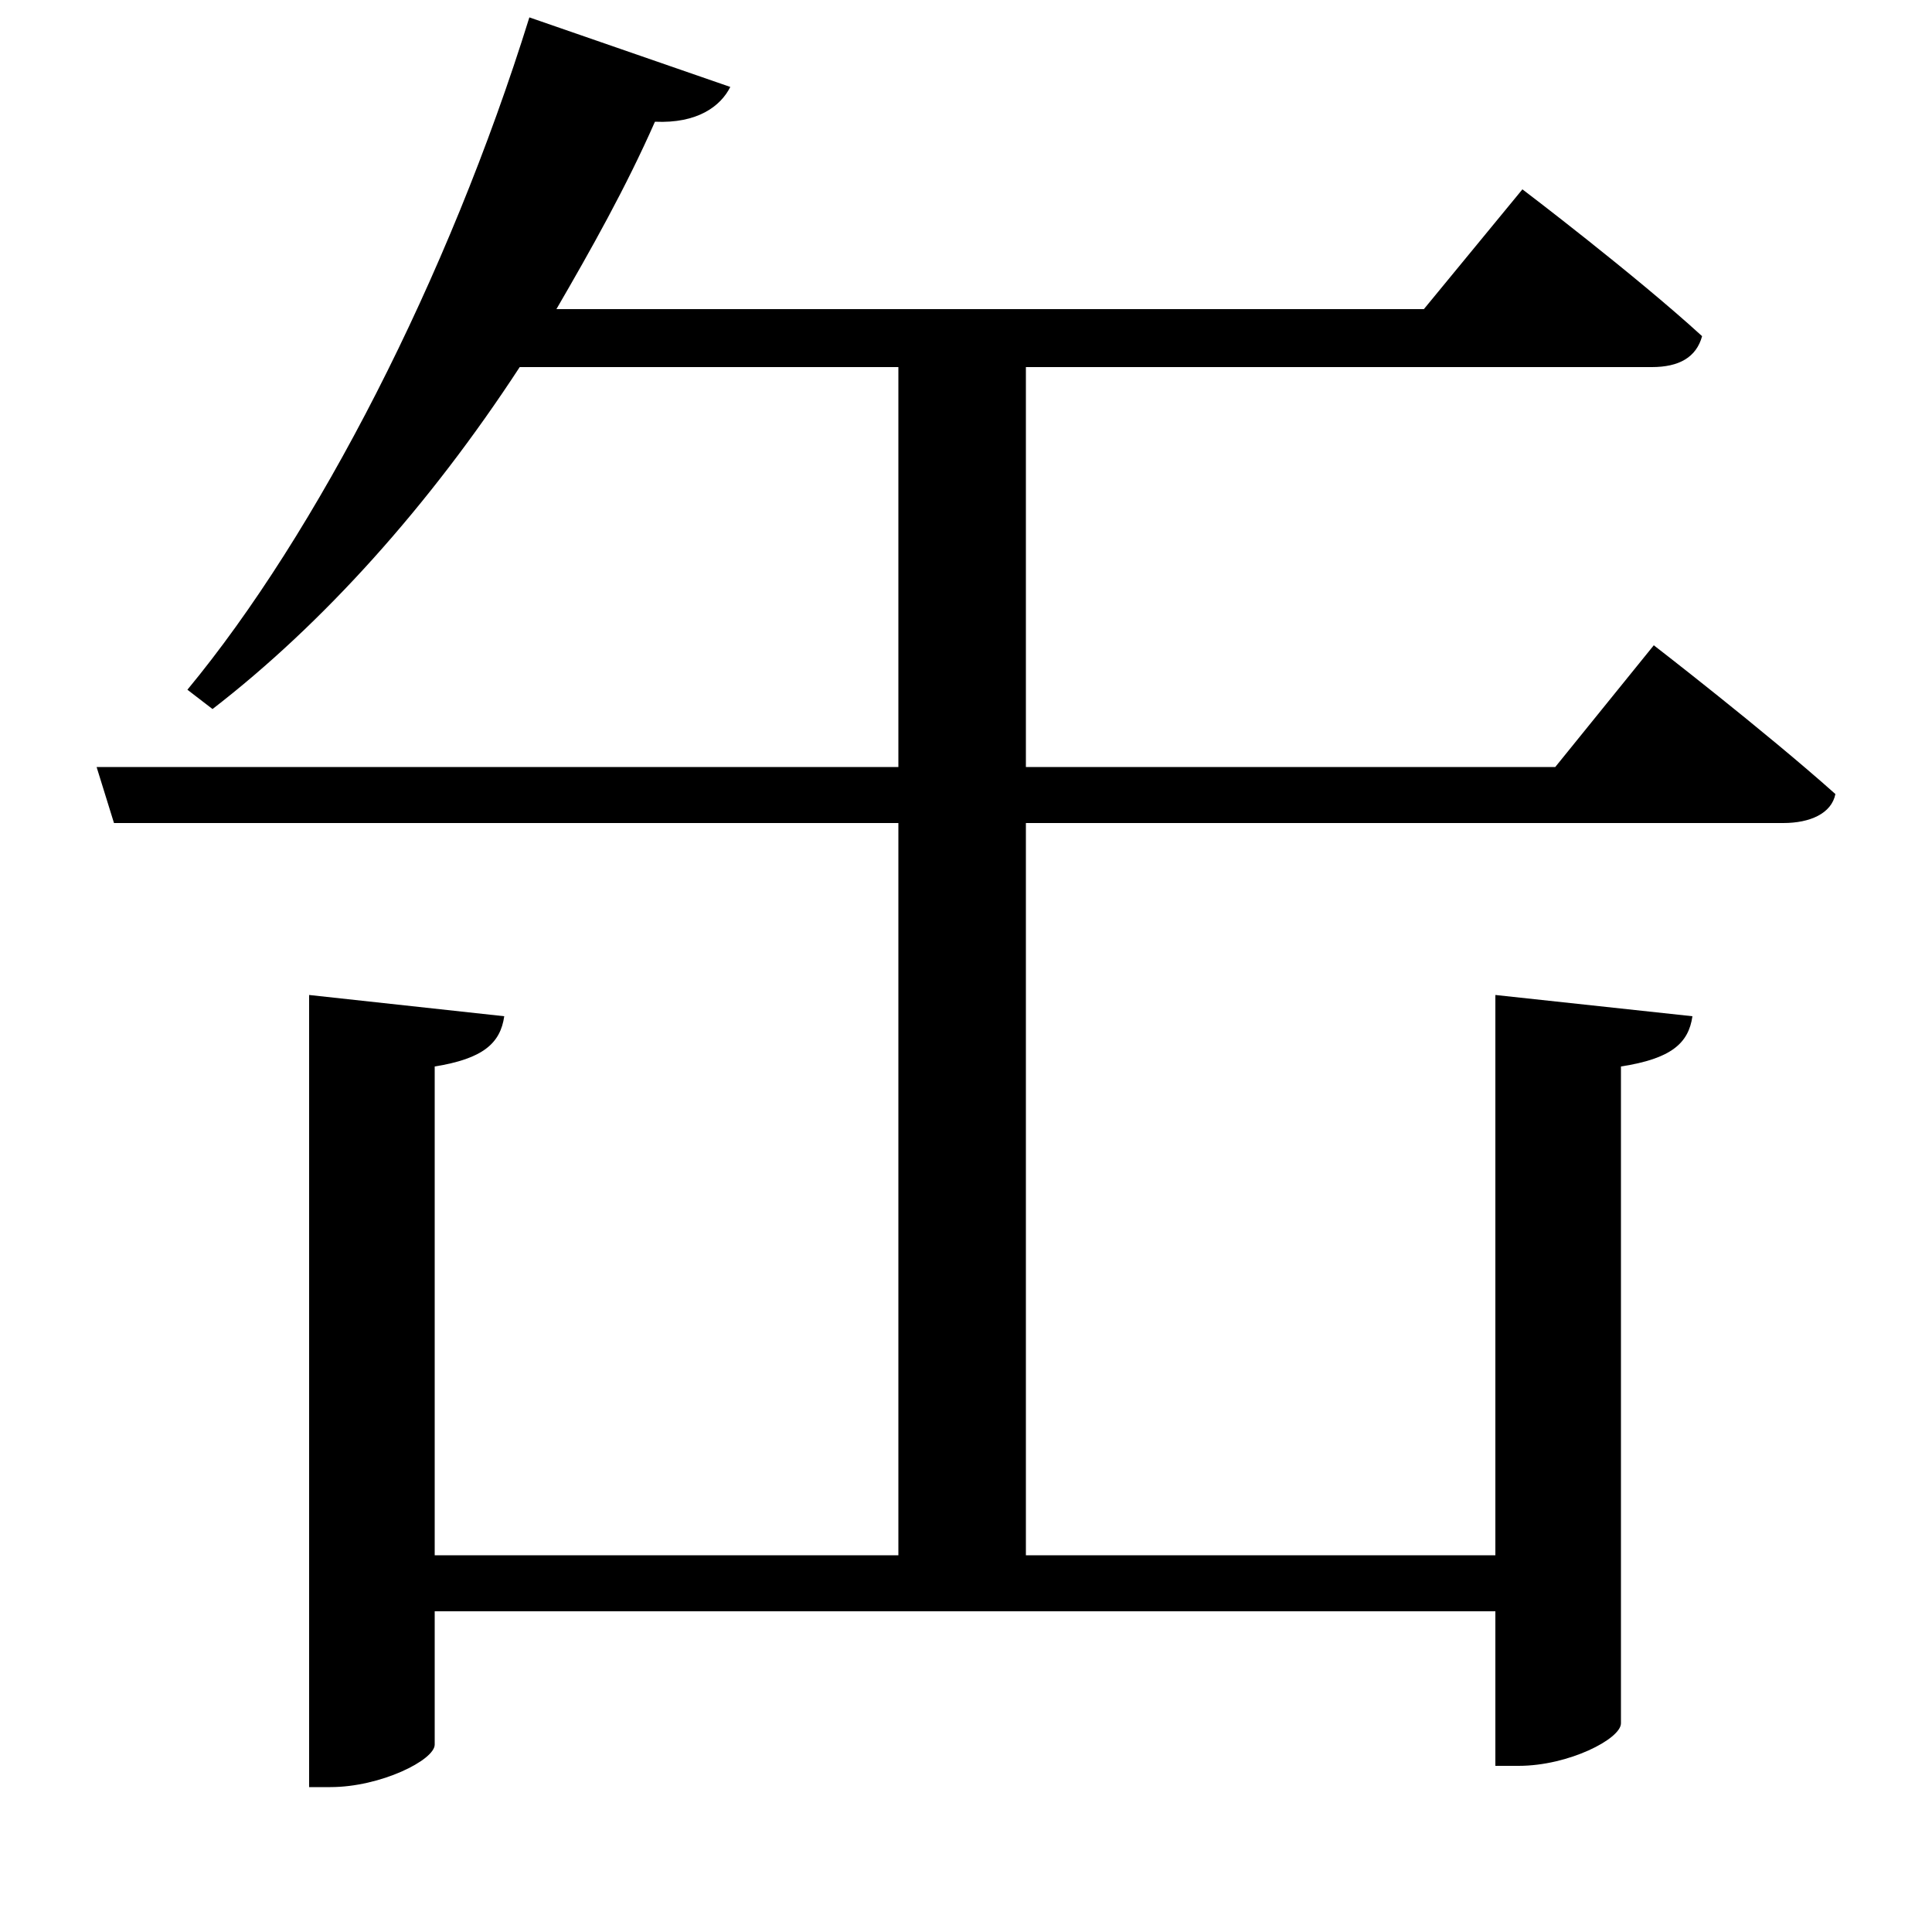 <svg xmlns="http://www.w3.org/2000/svg"
    viewBox="0 0 1000 1000">
  <!--
© 2017-2023 Adobe (http://www.adobe.com/).
Noto is a trademark of Google Inc.
This Font Software is licensed under the SIL Open Font License, Version 1.1. This Font Software is distributed on an "AS IS" BASIS, WITHOUT WARRANTIES OR CONDITIONS OF ANY KIND, either express or implied. See the SIL Open Font License for the specific language, permissions and limitations governing your use of this Font Software.
http://scripts.sil.org/OFL
  -->
<path d="M774 515L774 805 531 805 531 426 923 426C937 426 948 421 950 411 913 378 856 334 856 334L805 397 531 397 531 190 855 190C869 190 878 185 881 174 846 142 788 98 788 98L737 160 288 160C306 129 324 97 339 63 361 64 373 55 378 45L274 9C232 144 164 276 97 357L110 367C167 323 222 262 269 190L465 190 465 397 50 397 59 426 465 426 465 805 225 805 225 552C250 548 259 540 261 526L160 515 160 925 171 925C197 925 225 911 225 903L225 834 774 834 774 914 786 914C812 914 839 900 839 892L839 552C865 548 874 540 876 526Z"/>
</svg>
